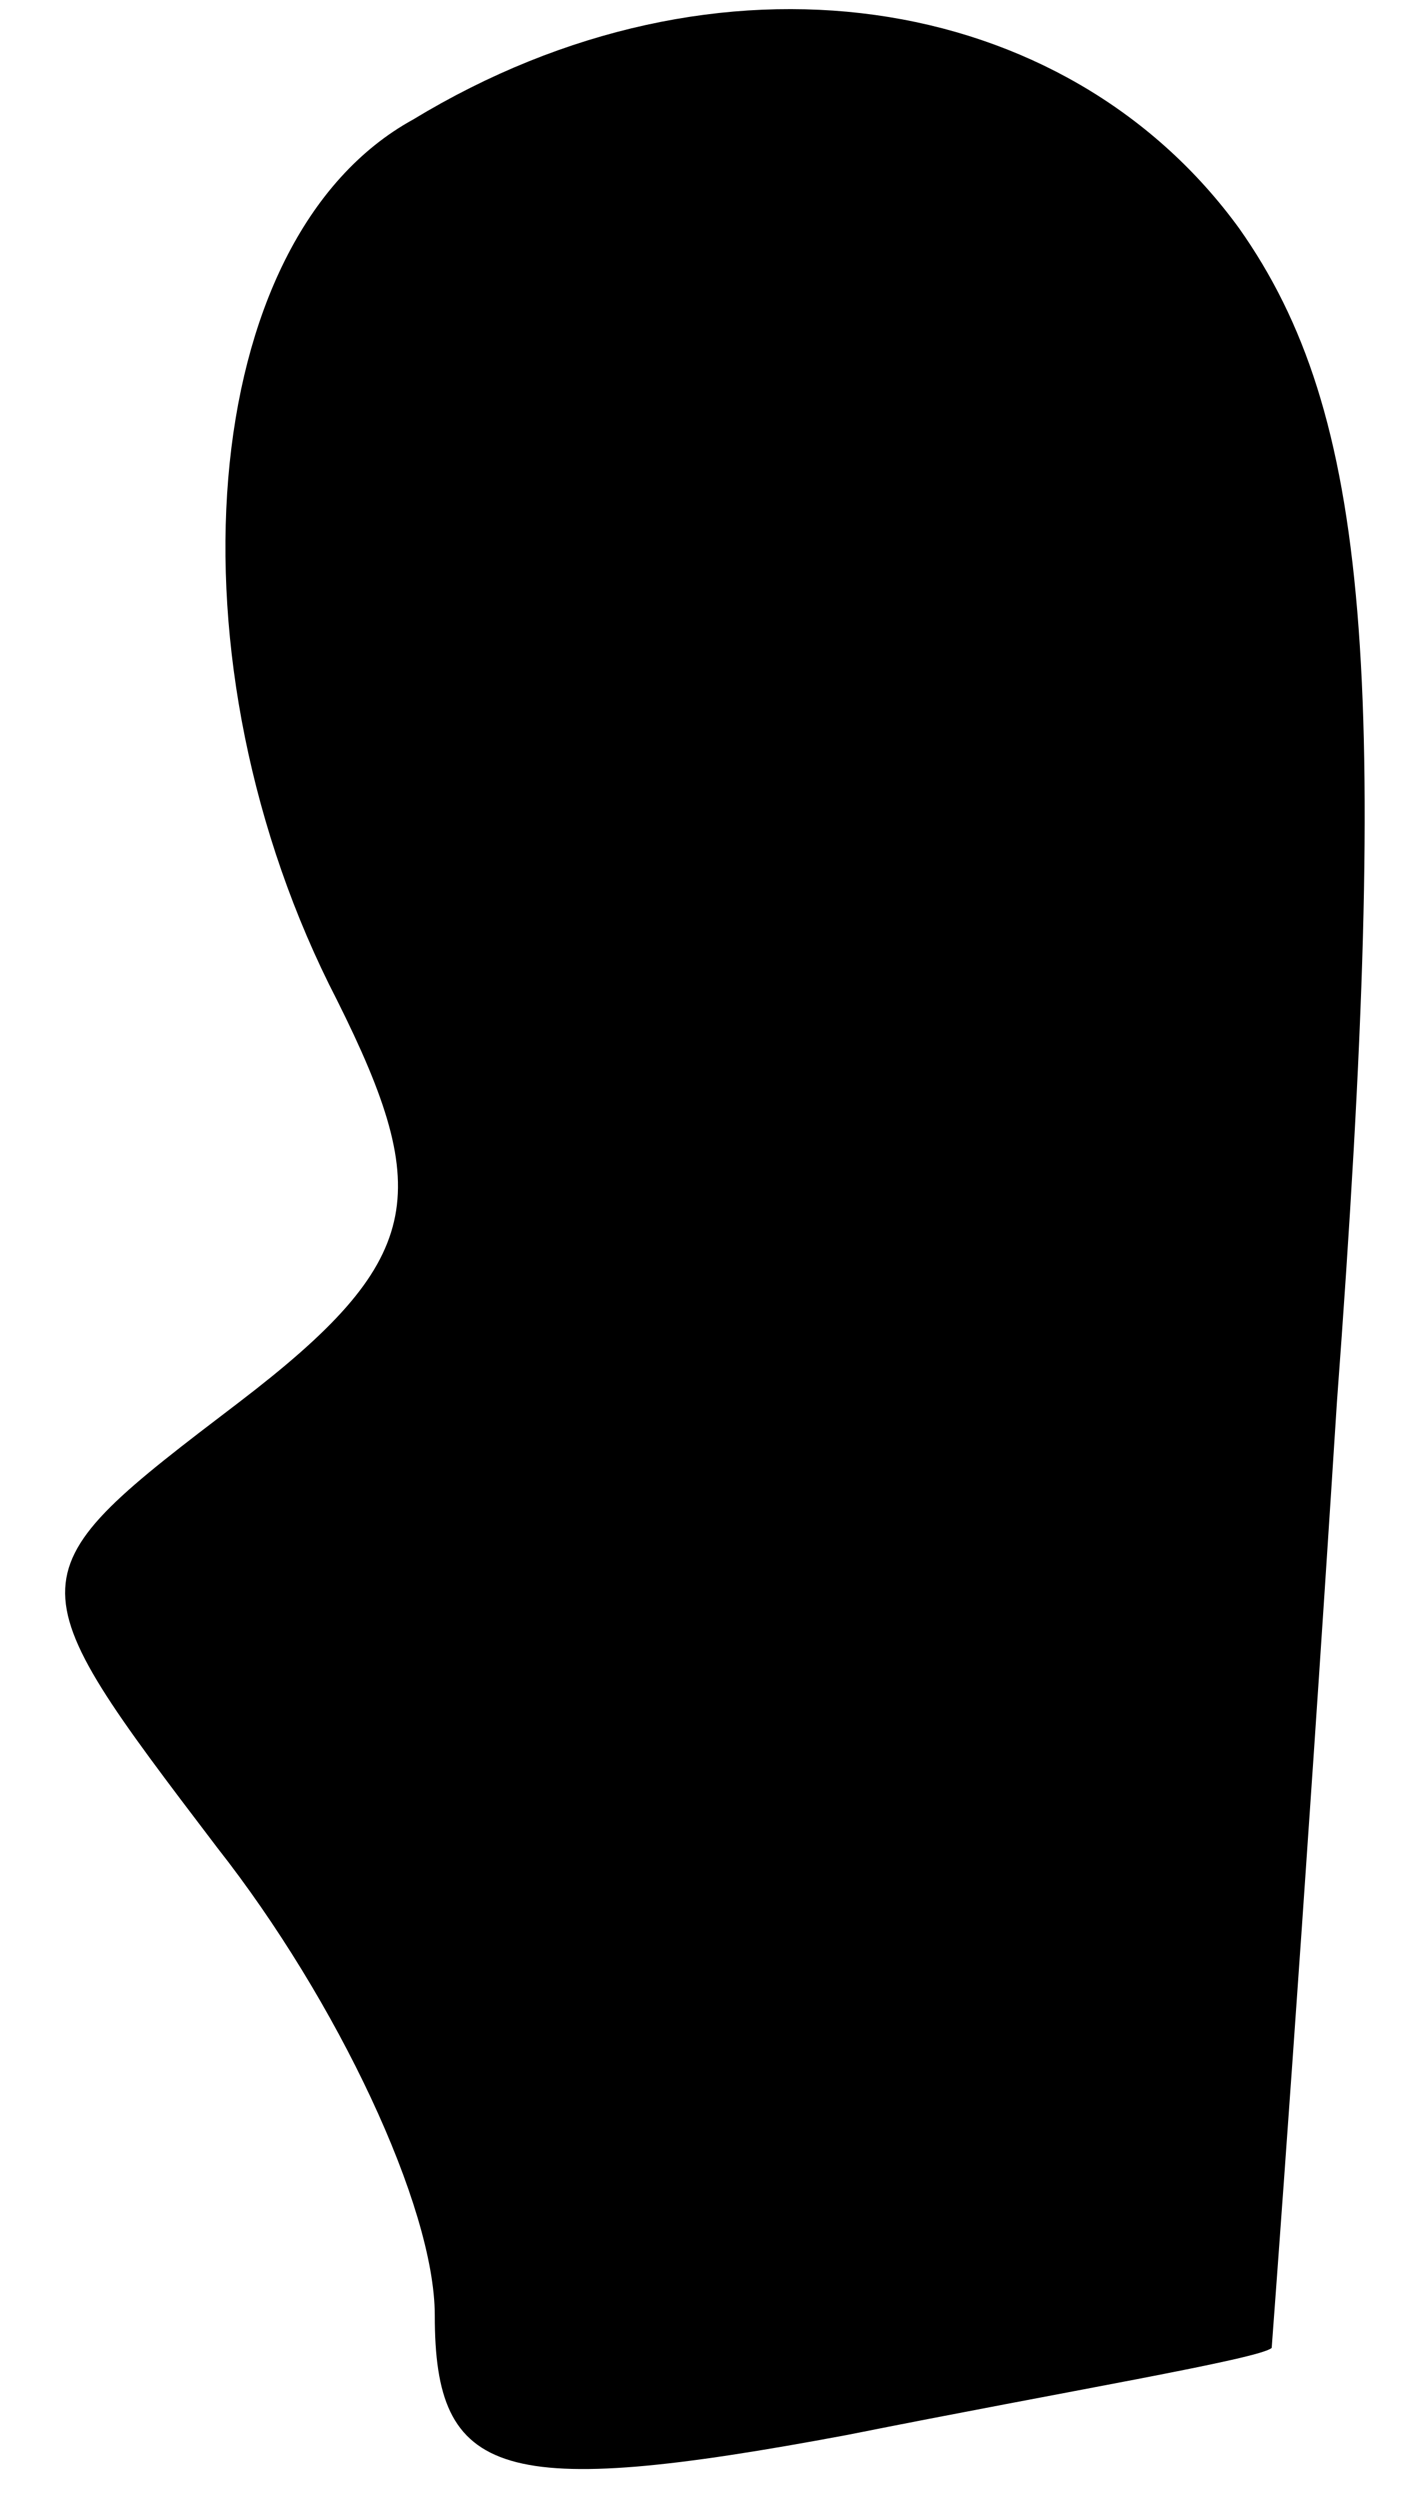 <?xml version="1.0" standalone="no"?>
<!DOCTYPE svg PUBLIC "-//W3C//DTD SVG 20010904//EN"
 "http://www.w3.org/TR/2001/REC-SVG-20010904/DTD/svg10.dtd">
<svg version="1.0" xmlns="http://www.w3.org/2000/svg"
 width="13pt" height="23pt" viewBox="0 0 13 23"
 preserveAspectRatio="xMidYMid meet">
<g transform="translate(0,23) scale(0.1,-0.1)"
fill="#000000" stroke="none">
<path fill="#000000" stroke="none" d="M38 219 c-20 -11 -23 -50 -7 -81 9 -18
8 -24 -9 -37 -21 -16 -21 -16 -2 -41 11 -14 20 -33 20 -43 0 -15 6 -17 38 -11
20 4 38 7 39 8 0 0 3 40 6 87 5 67 3 91 -9 108 -16 22 -48 27 -76 10z"/>
</g>
</svg>
